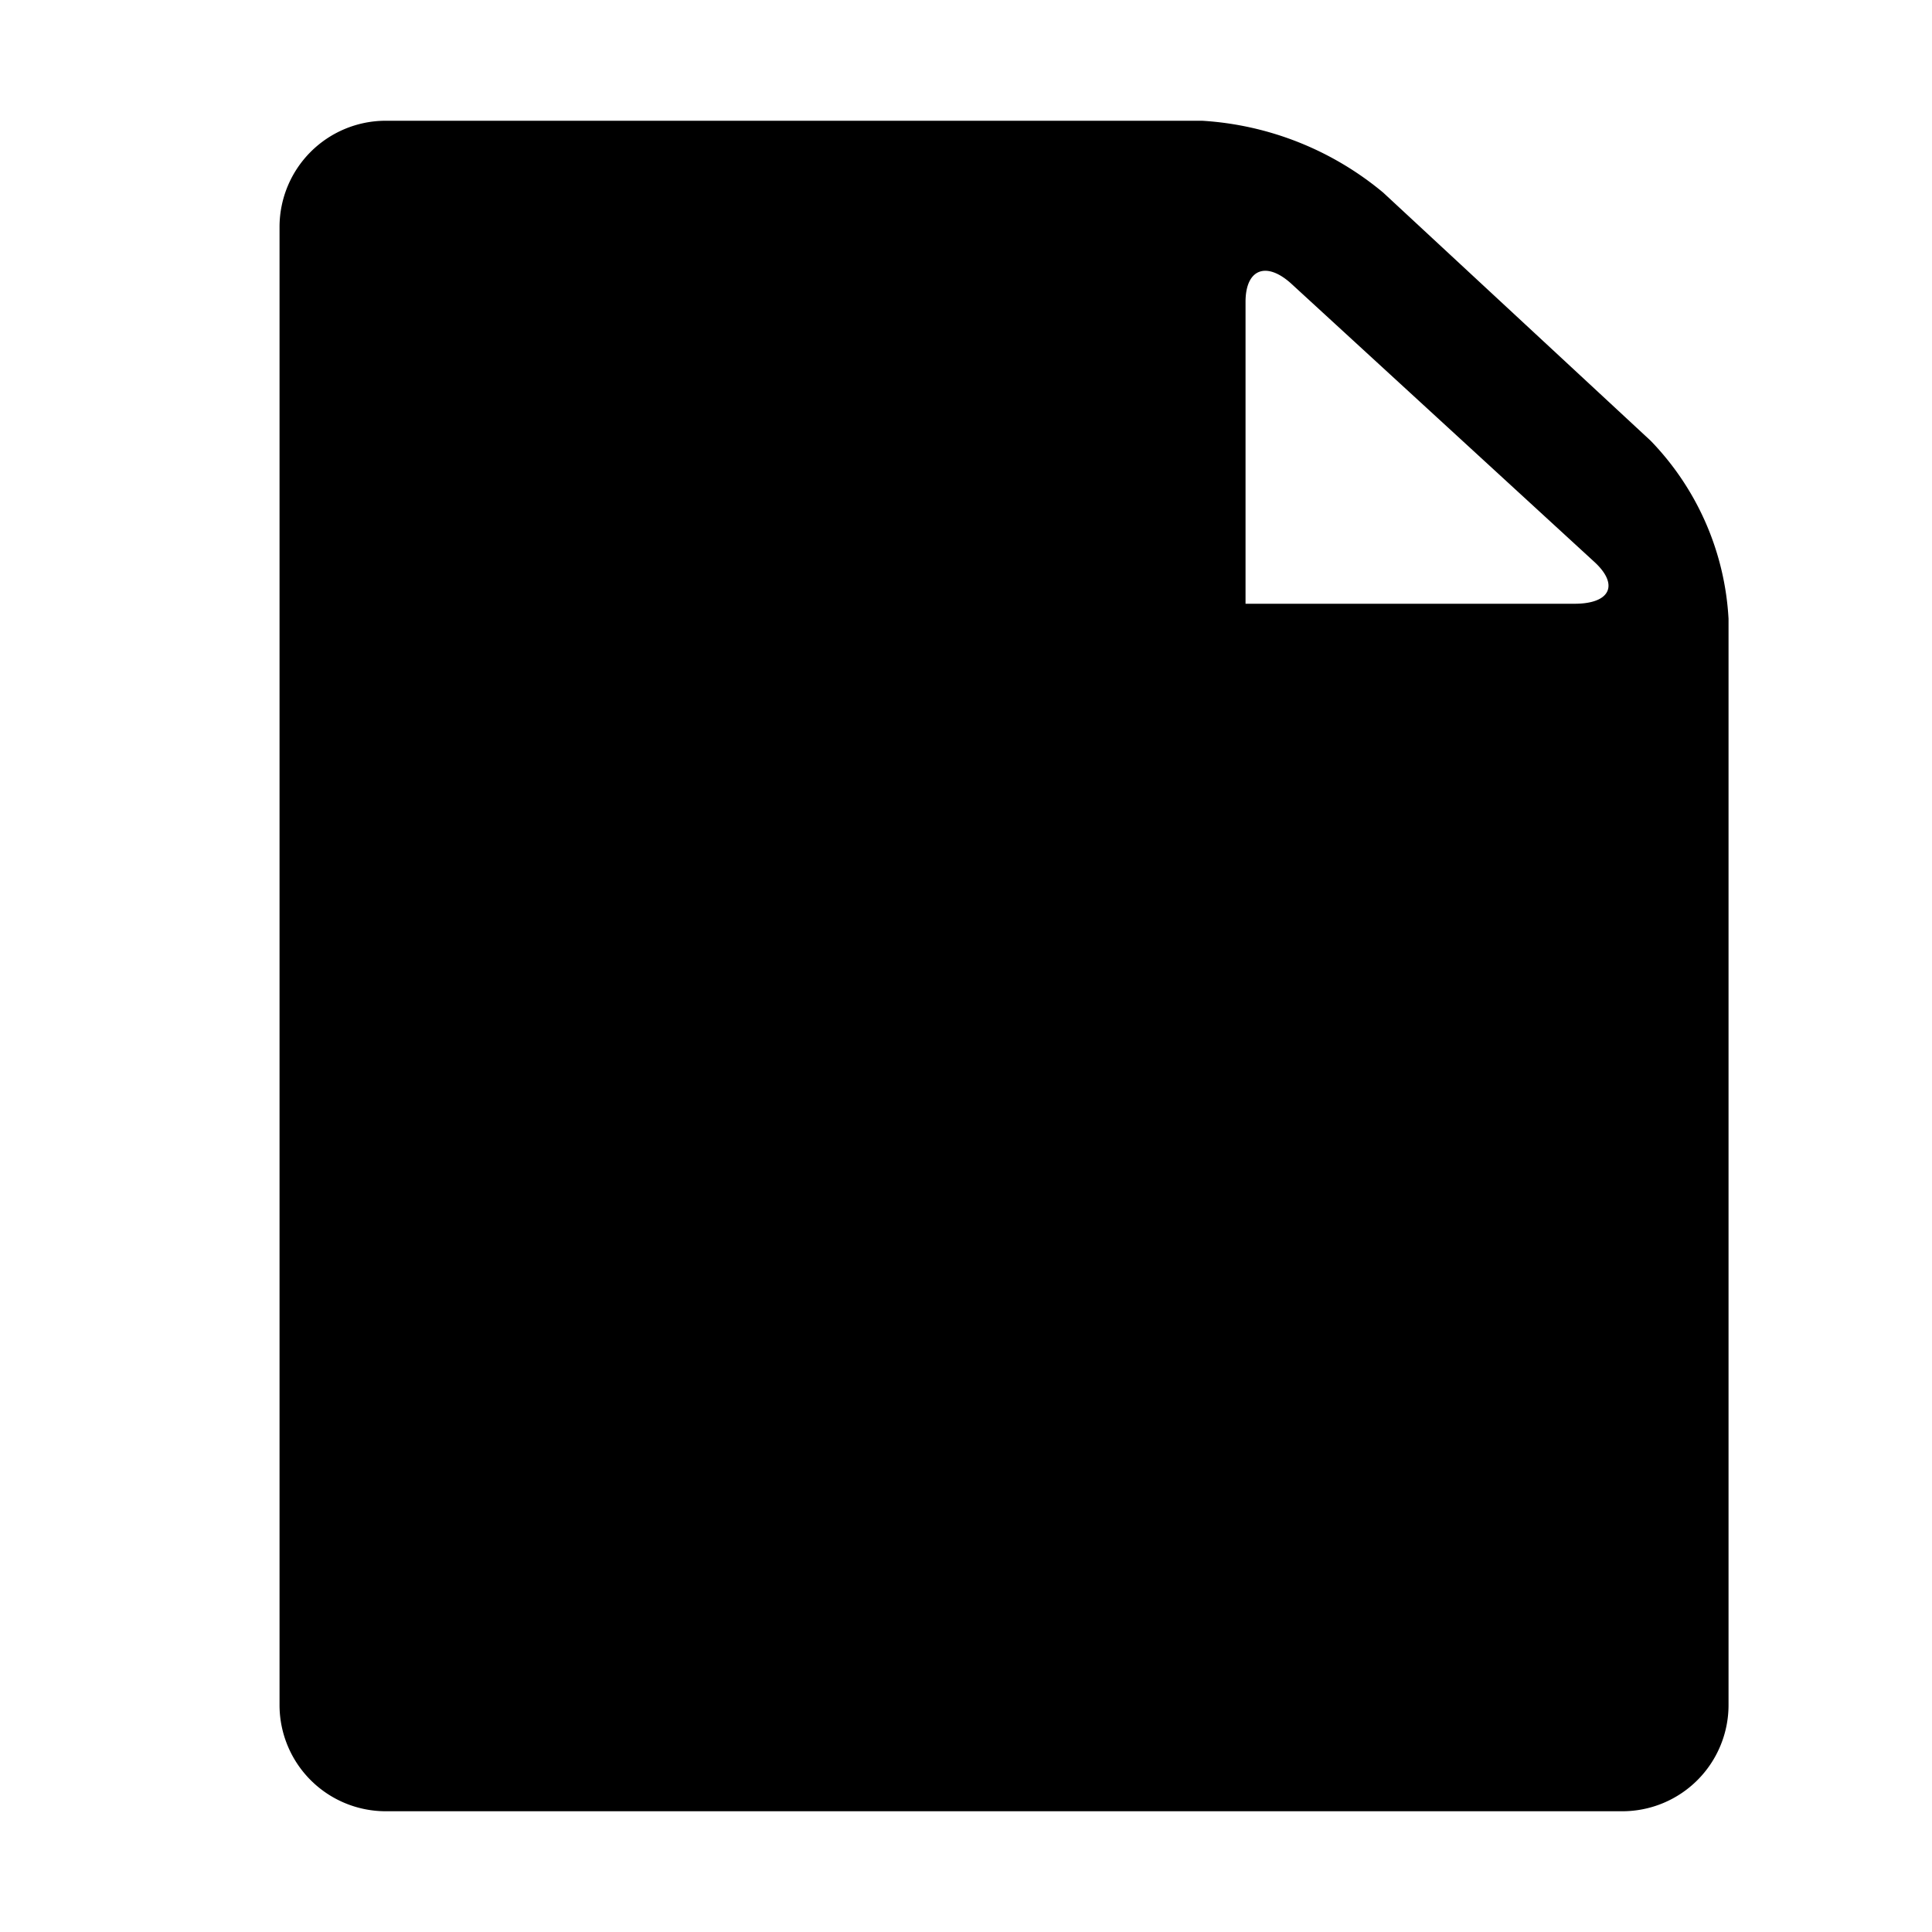 <svg xmlns="http://www.w3.org/2000/svg" viewBox="0 0 32 32"><defs><style>.cls-1{fill-rule:evenodd;}</style></defs><title>firefox</title><g id="General-icons"><path class="cls-1" d="M27.34,7.3,22.91,3.19a5.17,5.17,0,0,0-3-1.19H6.38A1.76,1.76,0,0,0,4.63,3.75v24.5A1.76,1.76,0,0,0,6.38,30h20.5a1.76,1.76,0,0,0,1.75-1.75v-18A4.6,4.6,0,0,0,27.34,7.3ZM26.08,10H20.63V5c0-.55.35-.68.77-.29l5,4.59C26.82,9.68,26.68,10,26.08,10Z"/></g></svg>
